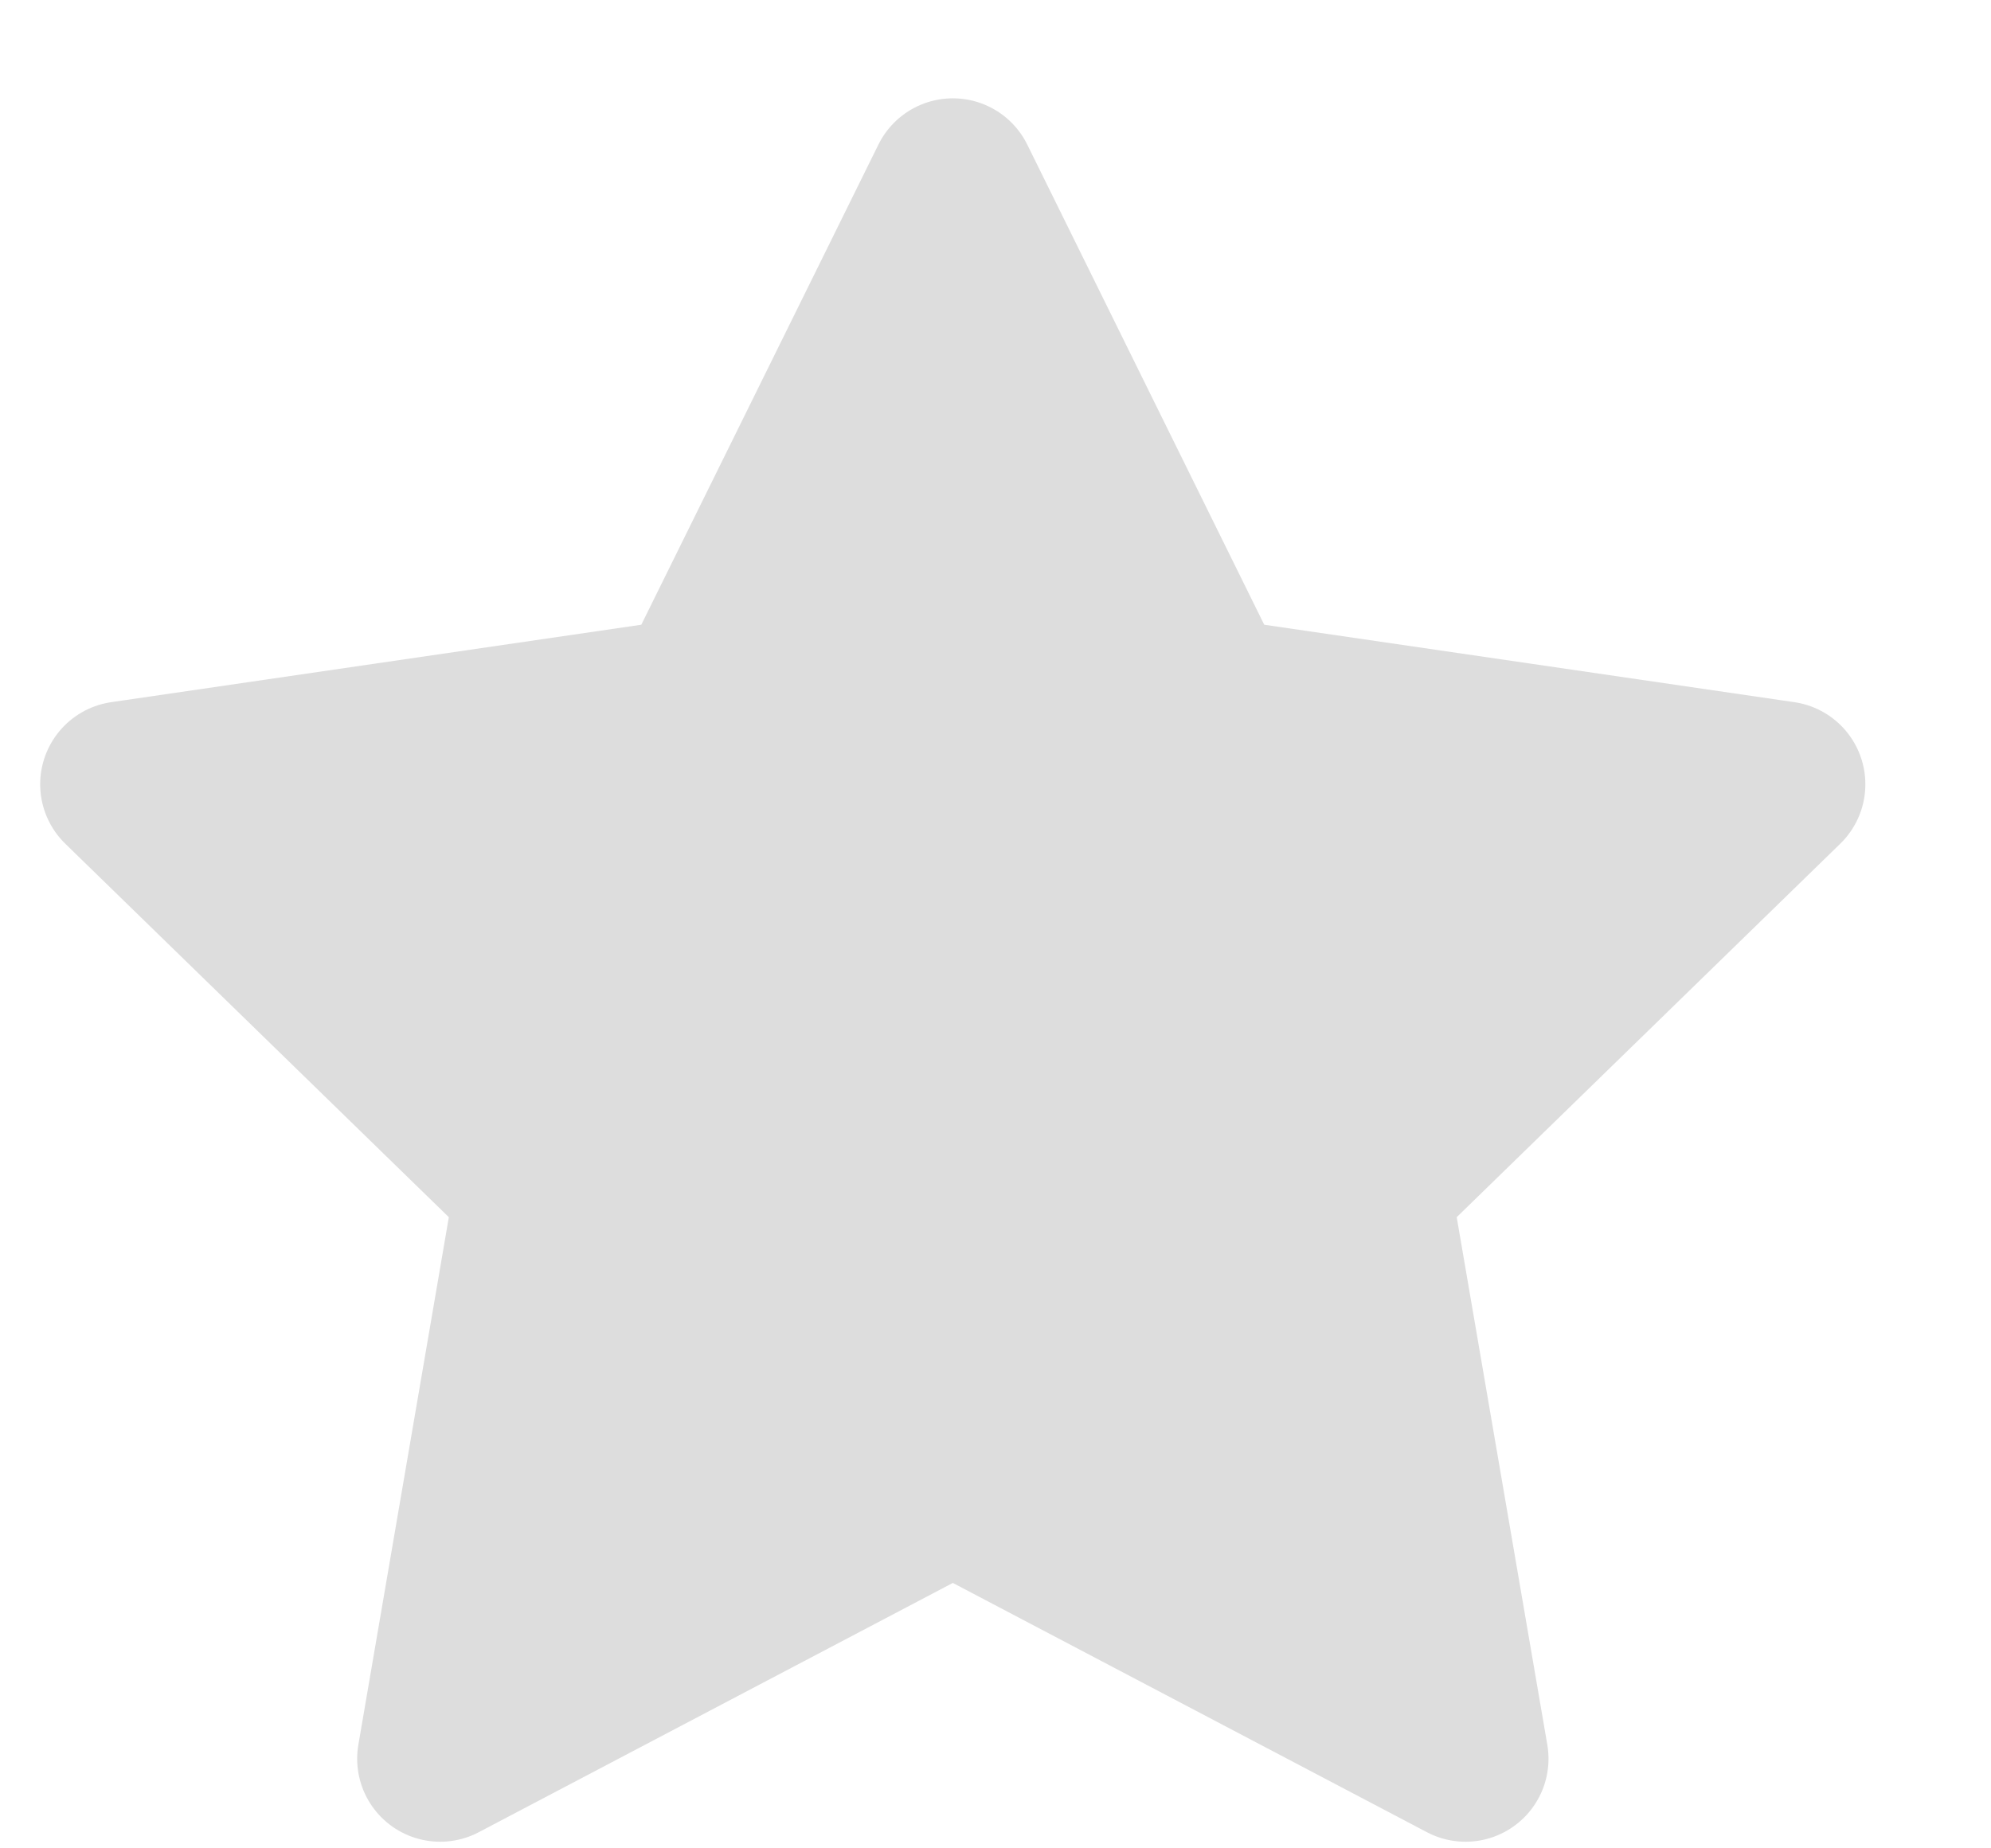 <svg width="14" height="13" viewBox="0 0 14 13" fill="none" xmlns="http://www.w3.org/2000/svg">
<path d="M6.7 1.275L8.502 4.927L12.533 5.516L9.616 8.357L10.305 12.37L6.7 10.474L3.095 12.37L3.783 8.357L0.866 5.516L4.897 4.927L6.7 1.275Z" fill="#DDDDDD" stroke="#DDDDDD" stroke-width="1.167" stroke-linecap="round" stroke-linejoin="round"/>
</svg>
